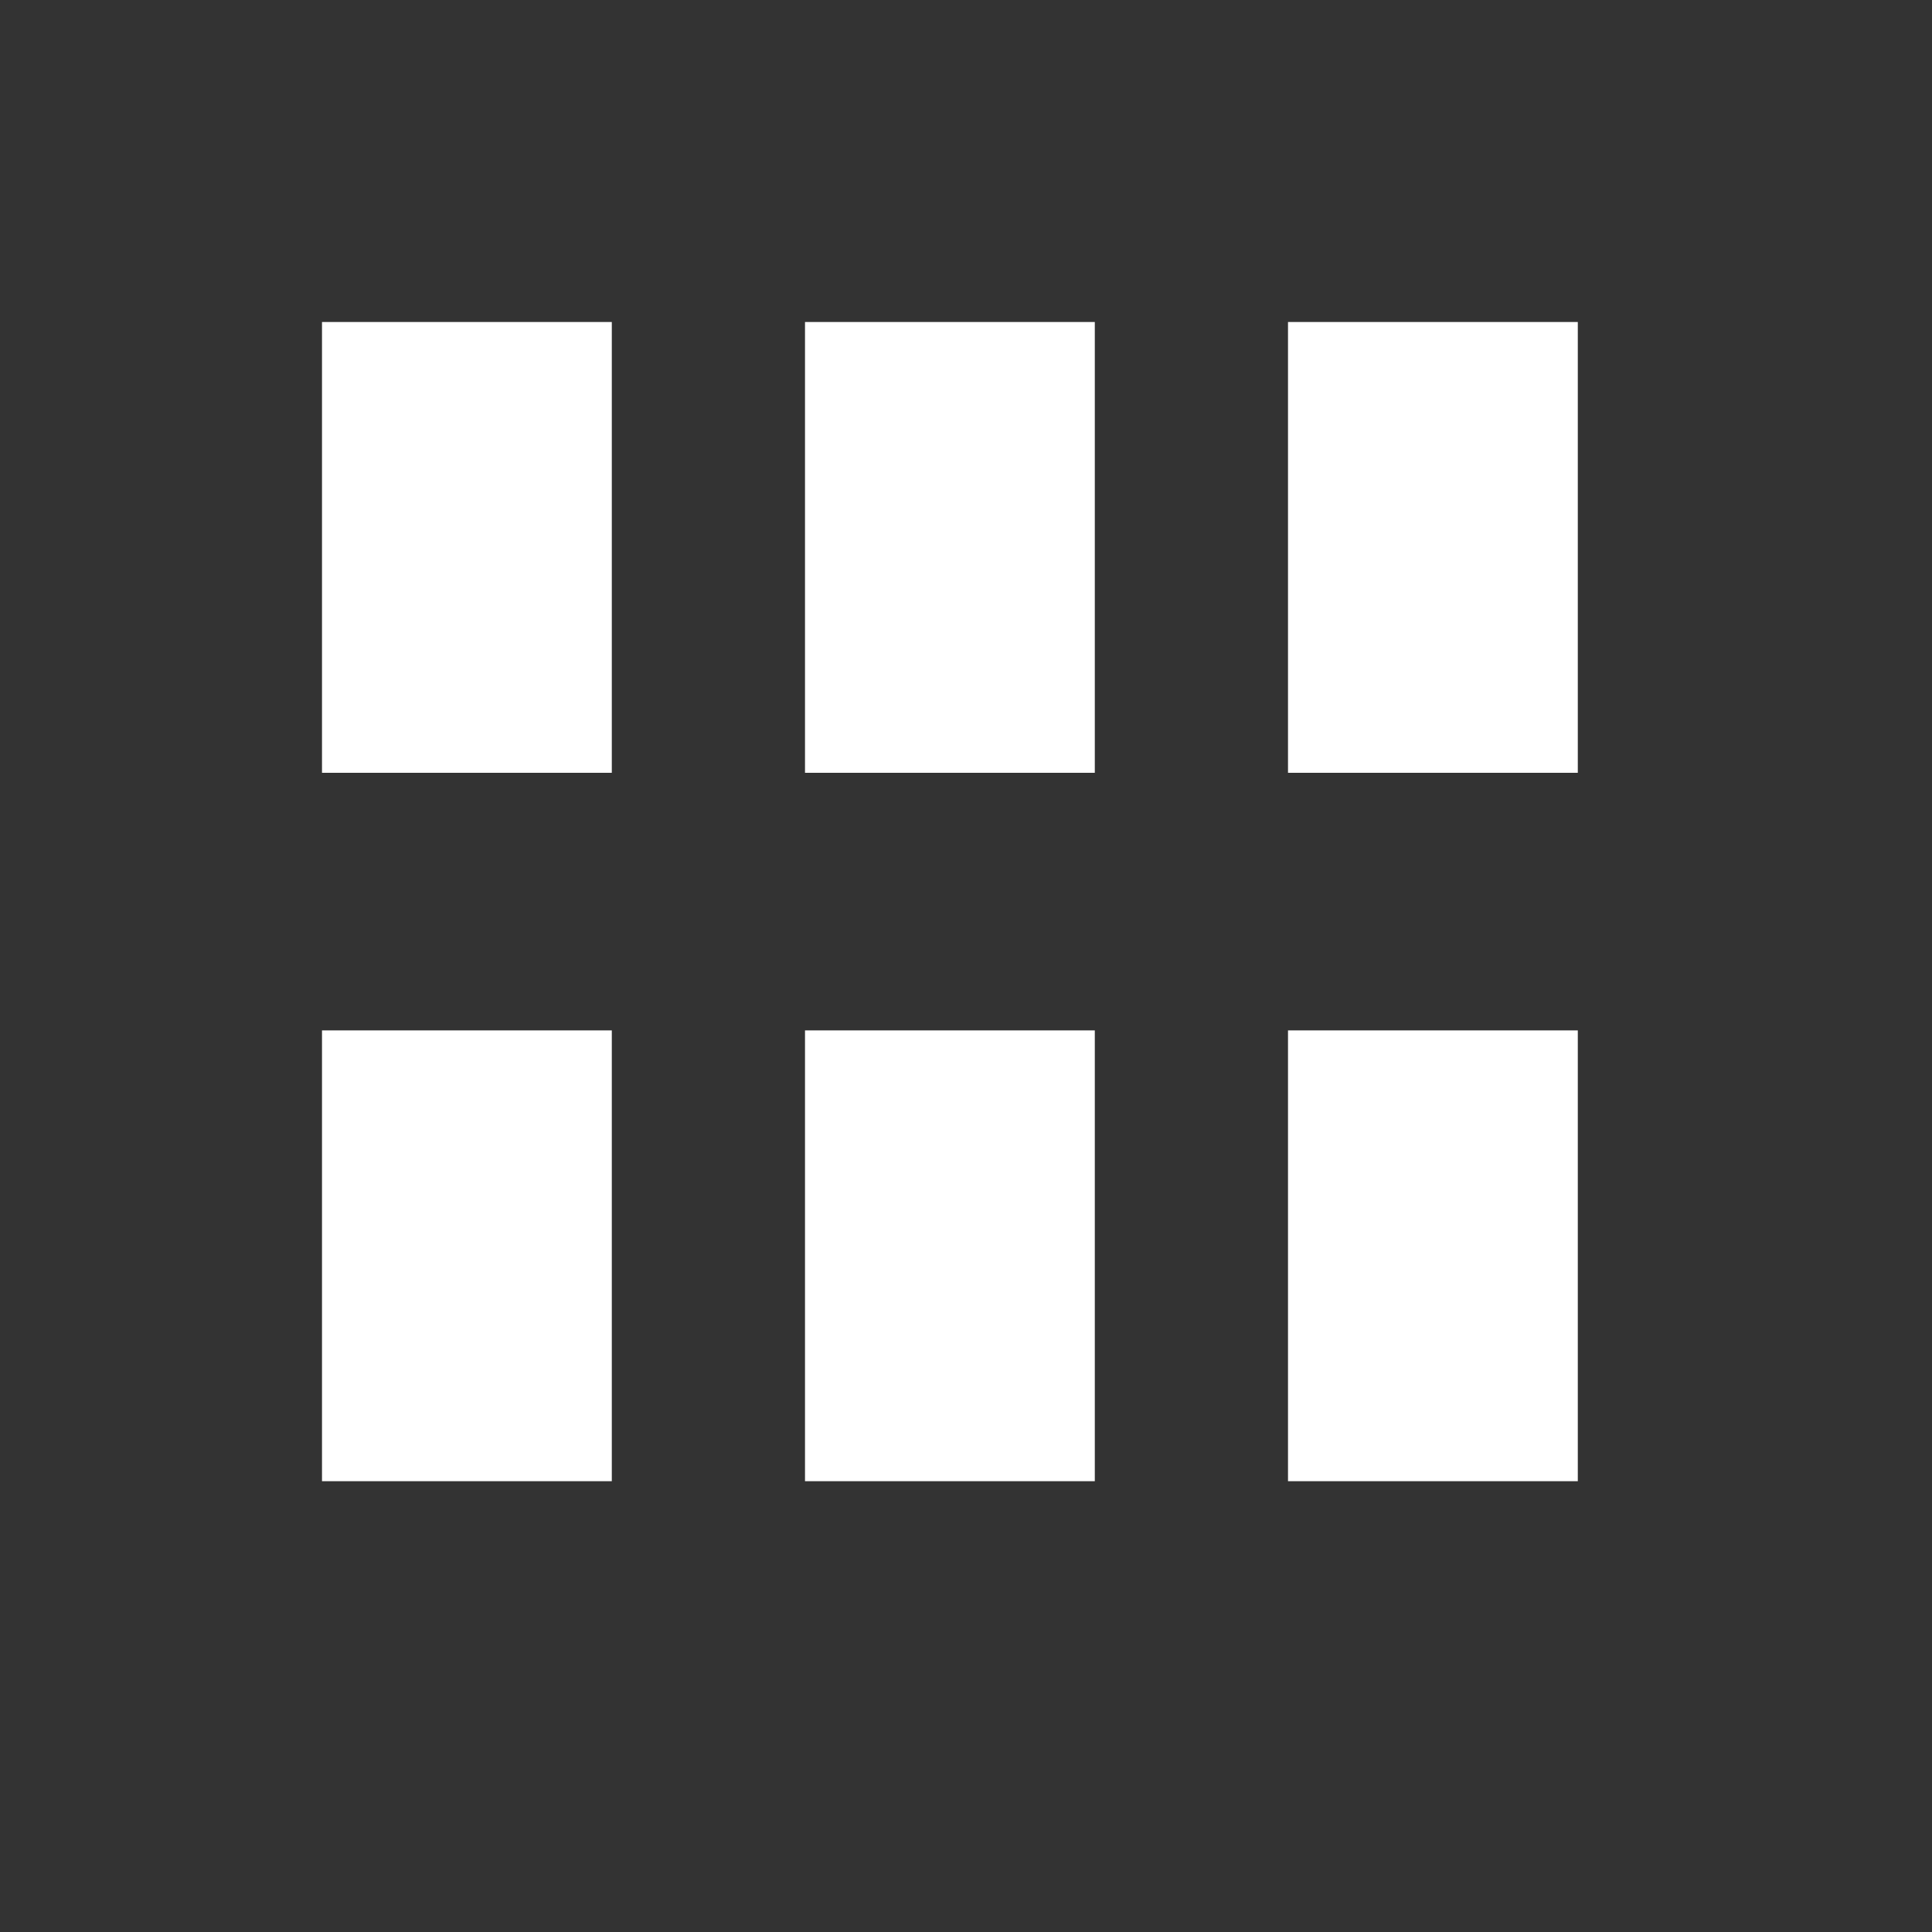 <?xml version="1.0" encoding="UTF-8"?>
<svg width="30px" height="30px" viewBox="0 0 30 30" version="1.1" xmlns="http://www.w3.org/2000/svg" xmlns:xlink="http://www.w3.org/1999/xlink">
    <rect x="0" y="0" width="30" height="30" fill="#333333" stroke="none"/>
    <!-- Generator: Sketch 64 (93537) - https://sketch.com -->
    <title>icon/View</title>
    <desc>Created with Sketch.</desc>
    <g id="icon/View" stroke="none" stroke-width="1" fill="none" fill-rule="evenodd">
        <rect id="Rectangle" fill="#FFFFFF" x="5" y="5" width="4.5" height="7"></rect>
        <rect id="Rectangle-Copy-4" fill="#FFFFFF" x="5" y="16" width="4.5" height="7"></rect>
        <rect id="Rectangle-Copy" fill="#FFFFFF" x="12.5" y="5" width="4.5" height="7"></rect>
        <rect id="Rectangle-Copy-5" fill="#FFFFFF" x="12.5" y="16" width="4.5" height="7"></rect>
        <rect id="Rectangle-Copy-2" fill="#FFFFFF" x="20" y="5" width="4.5" height="7"></rect>
        <rect id="Rectangle-Copy-6" fill="#FFFFFF" x="20" y="16" width="4.5" height="7"></rect>
    </g>
</svg>